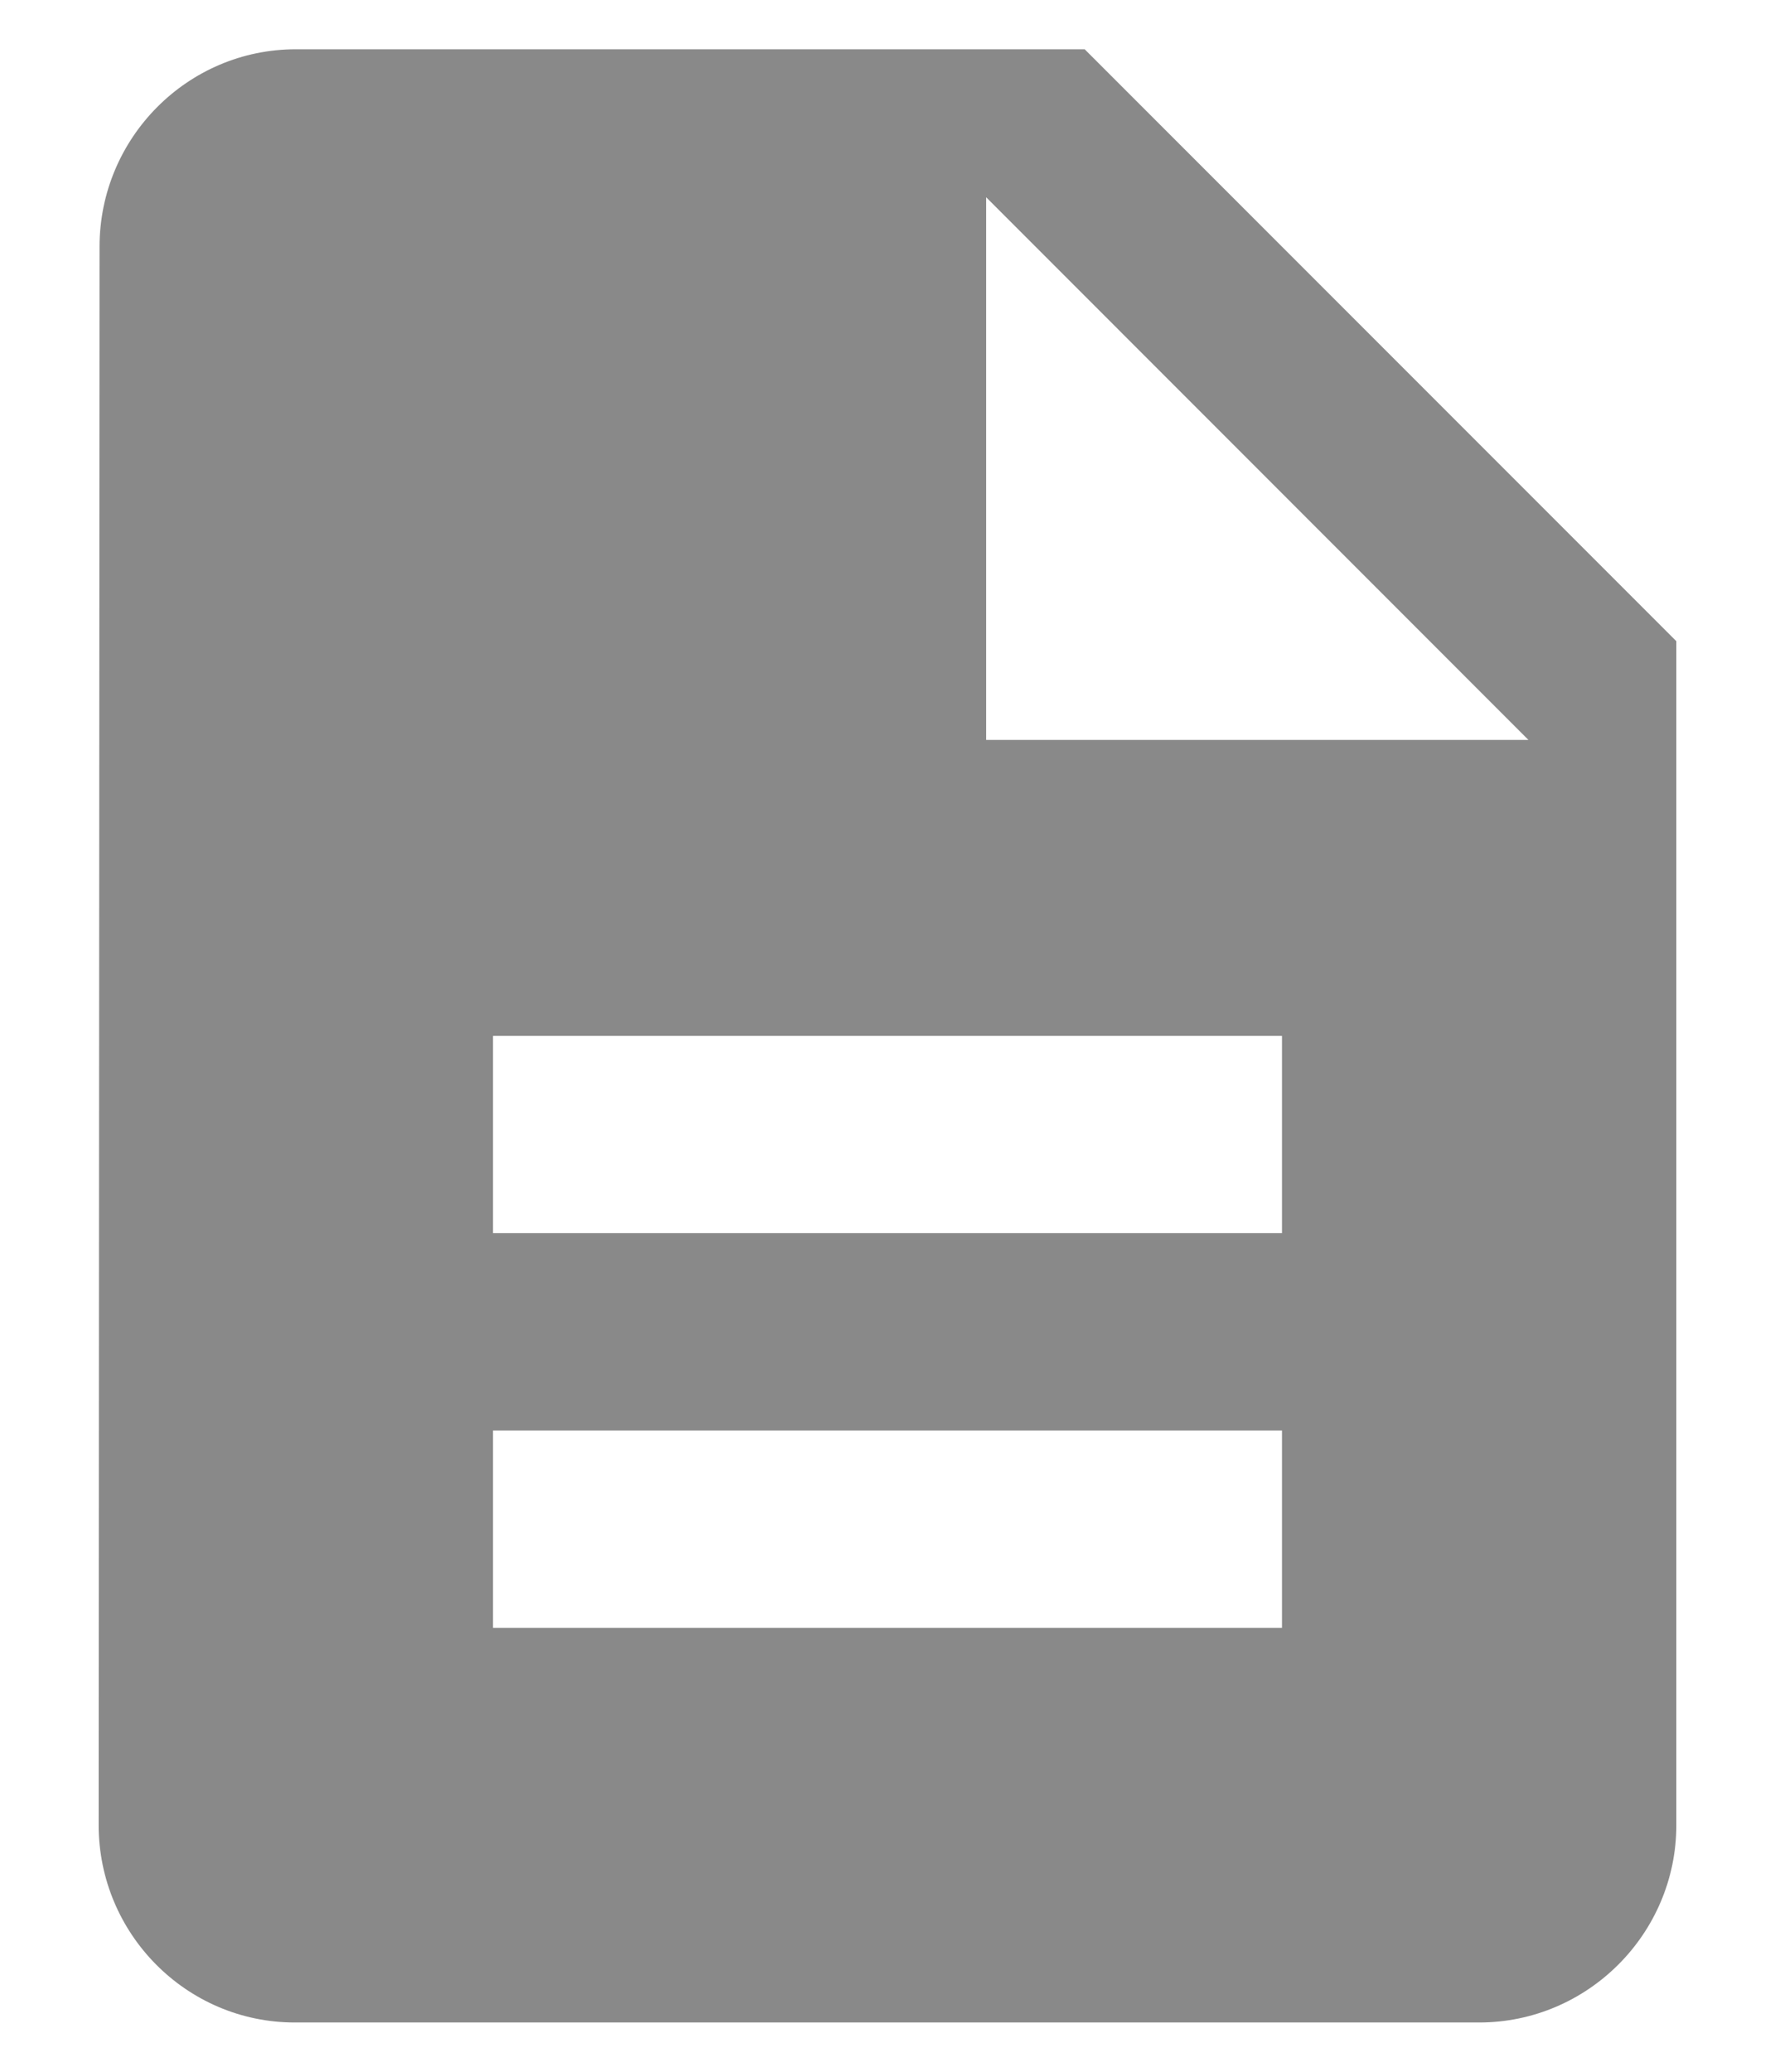 <svg width="12" height="14" viewBox="0 0 12 14" fill="none" xmlns="http://www.w3.org/2000/svg">
<path fill-rule="evenodd" clip-rule="evenodd" d="M7.333 0.333H2C1.267 0.333 0.673 0.933 0.673 1.667L0.667 12.333C0.667 13.067 1.26 13.667 1.993 13.667H10C10.733 13.667 11.333 13.067 11.333 12.333V4.333L7.333 0.333ZM8.667 11H3.333V9.667H8.667V11ZM8.667 8.333H3.333V7H8.667V8.333ZM6.667 5V1.333L10.333 5H6.667Z" fill="#898989"/>
</svg>

